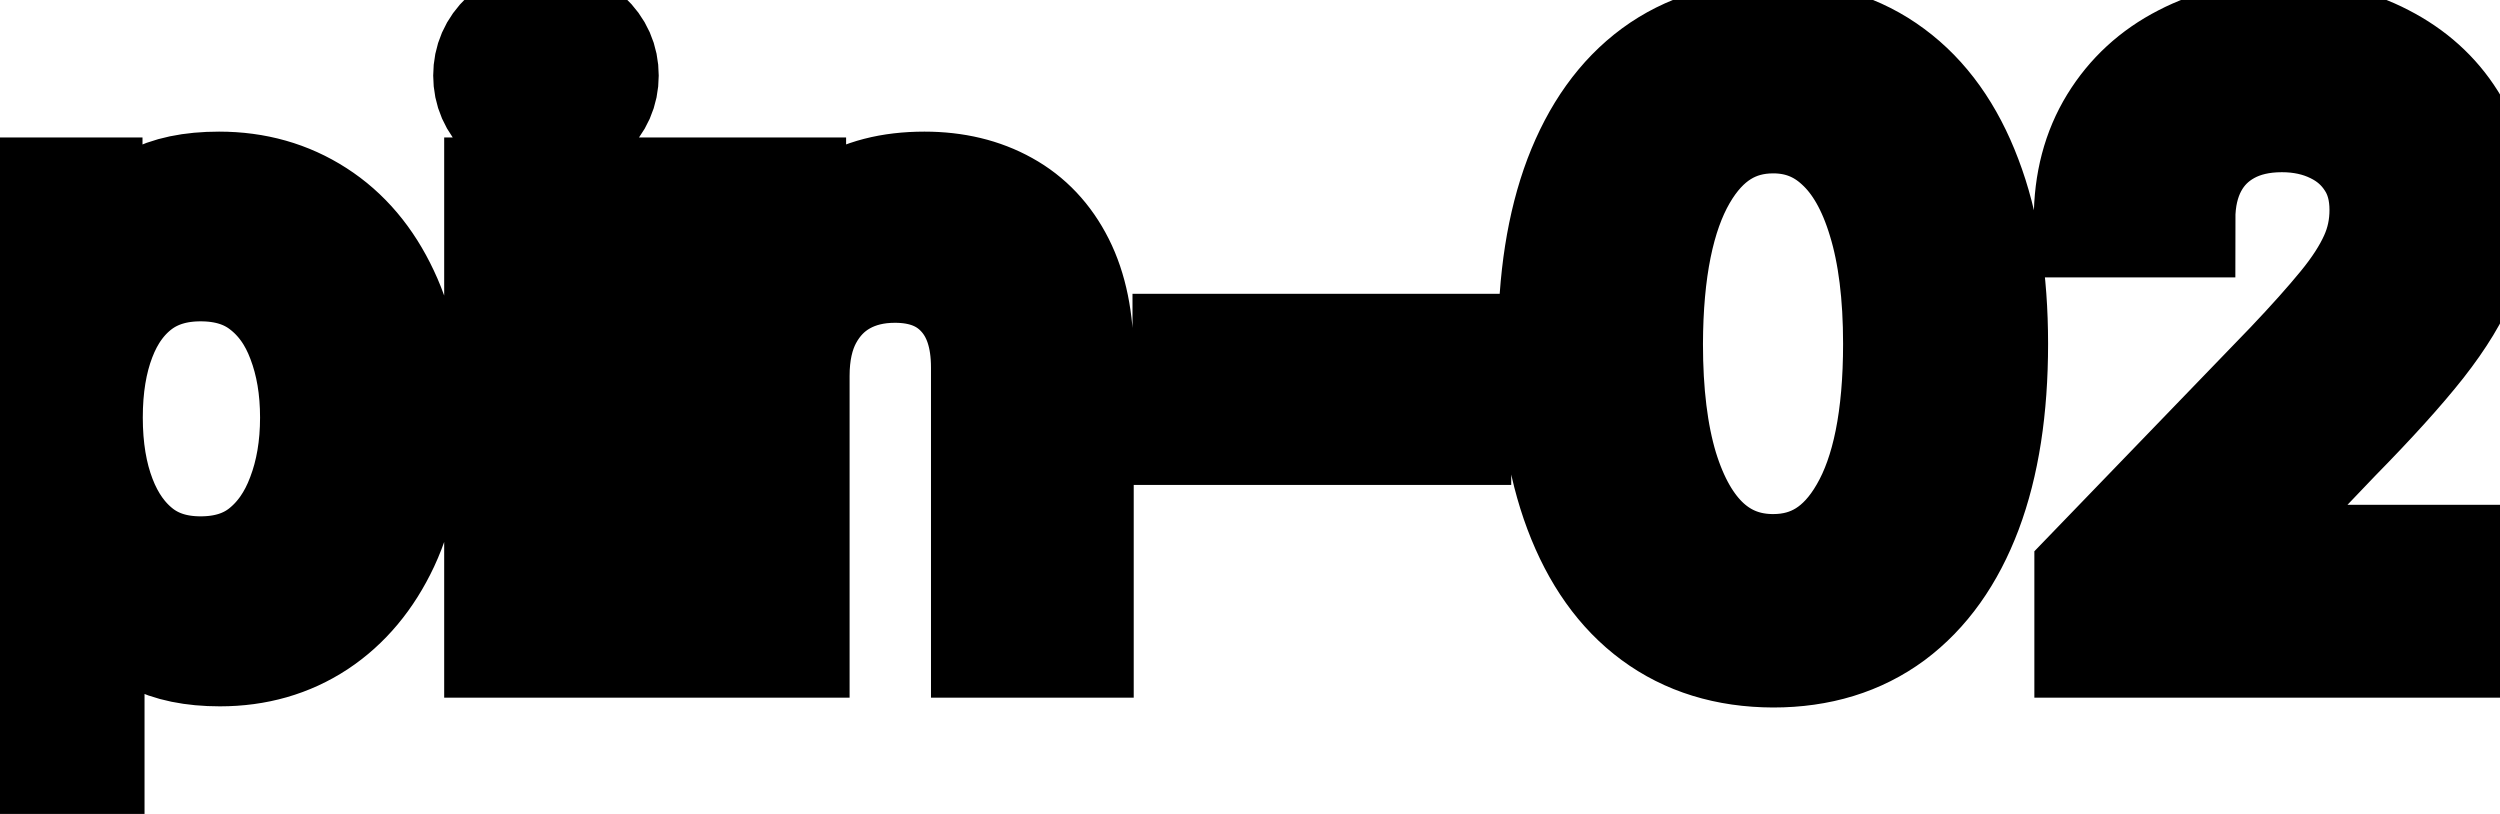 <svg viewBox="0 0 43 14" fill="none" stroke-width="2" stroke="currentColor" aria-hidden="true">
  <path d="M-0.001 13.864V3.364H1.451V4.602H1.575C1.661 4.442 1.786 4.259 1.948 4.05C2.111 3.841 2.336 3.659 2.624 3.503C2.913 3.344 3.294 3.264 3.768 3.264C4.384 3.264 4.934 3.42 5.418 3.732C5.902 4.043 6.282 4.492 6.557 5.079C6.835 5.665 6.974 6.371 6.974 7.197C6.974 8.022 6.837 8.73 6.562 9.32C6.287 9.906 5.909 10.359 5.428 10.677C4.948 10.992 4.399 11.149 3.783 11.149C3.319 11.149 2.939 11.071 2.644 10.915C2.353 10.76 2.124 10.577 1.958 10.369C1.792 10.16 1.665 9.974 1.575 9.812H1.486V13.864H-0.001ZM1.456 7.182C1.456 7.719 1.534 8.189 1.69 8.594C1.845 8.998 2.071 9.315 2.366 9.543C2.661 9.769 3.022 9.881 3.45 9.881C3.894 9.881 4.265 9.764 4.563 9.528C4.862 9.29 5.087 8.967 5.239 8.559C5.395 8.151 5.473 7.692 5.473 7.182C5.473 6.678 5.397 6.226 5.244 5.825C5.095 5.424 4.87 5.107 4.568 4.875C4.27 4.643 3.897 4.527 3.45 4.527C3.019 4.527 2.654 4.638 2.356 4.86C2.061 5.082 1.837 5.392 1.685 5.79C1.532 6.188 1.456 6.652 1.456 7.182ZM8.64 11V3.364H10.126V11H8.64ZM9.391 2.185C9.132 2.185 8.91 2.099 8.724 1.927C8.542 1.751 8.451 1.542 8.451 1.3C8.451 1.055 8.542 0.846 8.724 0.674C8.91 0.498 9.132 0.411 9.391 0.411C9.649 0.411 9.87 0.498 10.052 0.674C10.238 0.846 10.33 1.055 10.33 1.3C10.33 1.542 10.238 1.751 10.052 1.927C9.87 2.099 9.649 2.185 9.391 2.185ZM13.613 6.466V11H12.126V3.364H13.553V4.607H13.648C13.823 4.202 14.098 3.877 14.473 3.632C14.851 3.387 15.326 3.264 15.9 3.264C16.42 3.264 16.876 3.374 17.267 3.592C17.658 3.808 17.961 4.129 18.177 4.557C18.392 4.984 18.5 5.513 18.5 6.143V11H17.013V6.322C17.013 5.768 16.869 5.336 16.581 5.024C16.292 4.709 15.896 4.552 15.393 4.552C15.048 4.552 14.741 4.626 14.473 4.776C14.208 4.925 13.997 5.143 13.841 5.432C13.689 5.717 13.613 6.062 13.613 6.466ZM24.993 6.053V7.341H20.479V6.053H24.993ZM30.499 11.169C29.713 11.166 29.042 10.959 28.485 10.548C27.928 10.137 27.503 9.538 27.208 8.753C26.913 7.967 26.765 7.021 26.765 5.914C26.765 4.81 26.913 3.867 27.208 3.085C27.506 2.303 27.933 1.706 28.49 1.295C29.05 0.884 29.72 0.679 30.499 0.679C31.278 0.679 31.945 0.886 32.502 1.3C33.059 1.711 33.485 2.308 33.78 3.09C34.078 3.869 34.227 4.81 34.227 5.914C34.227 7.024 34.08 7.972 33.785 8.758C33.49 9.54 33.064 10.138 32.507 10.553C31.951 10.963 31.281 11.169 30.499 11.169ZM30.499 9.842C31.188 9.842 31.727 9.505 32.114 8.832C32.506 8.16 32.701 7.187 32.701 5.914C32.701 5.069 32.612 4.355 32.433 3.771C32.257 3.185 32.004 2.741 31.672 2.439C31.344 2.134 30.953 1.982 30.499 1.982C29.813 1.982 29.274 2.32 28.883 2.996C28.492 3.672 28.295 4.645 28.291 5.914C28.291 6.763 28.379 7.48 28.555 8.067C28.734 8.65 28.987 9.093 29.316 9.394C29.644 9.692 30.038 9.842 30.499 9.842ZM35.991 11V9.886L39.436 6.317C39.804 5.929 40.108 5.589 40.346 5.298C40.588 5.003 40.769 4.723 40.888 4.457C41.008 4.192 41.067 3.911 41.067 3.612C41.067 3.274 40.988 2.982 40.828 2.737C40.669 2.489 40.452 2.298 40.177 2.165C39.902 2.03 39.592 1.962 39.248 1.962C38.883 1.962 38.565 2.036 38.293 2.185C38.021 2.335 37.812 2.545 37.666 2.817C37.521 3.089 37.448 3.407 37.448 3.771H35.981C35.981 3.152 36.124 2.61 36.409 2.146C36.694 1.682 37.085 1.322 37.582 1.067C38.079 0.808 38.644 0.679 39.277 0.679C39.917 0.679 40.48 0.807 40.968 1.062C41.458 1.314 41.841 1.658 42.116 2.096C42.391 2.53 42.529 3.021 42.529 3.567C42.529 3.945 42.458 4.315 42.315 4.676C42.176 5.037 41.932 5.44 41.584 5.884C41.236 6.325 40.752 6.86 40.133 7.49L38.109 9.608V9.683H42.693V11H35.991Z" fill="black"/>
</svg>
